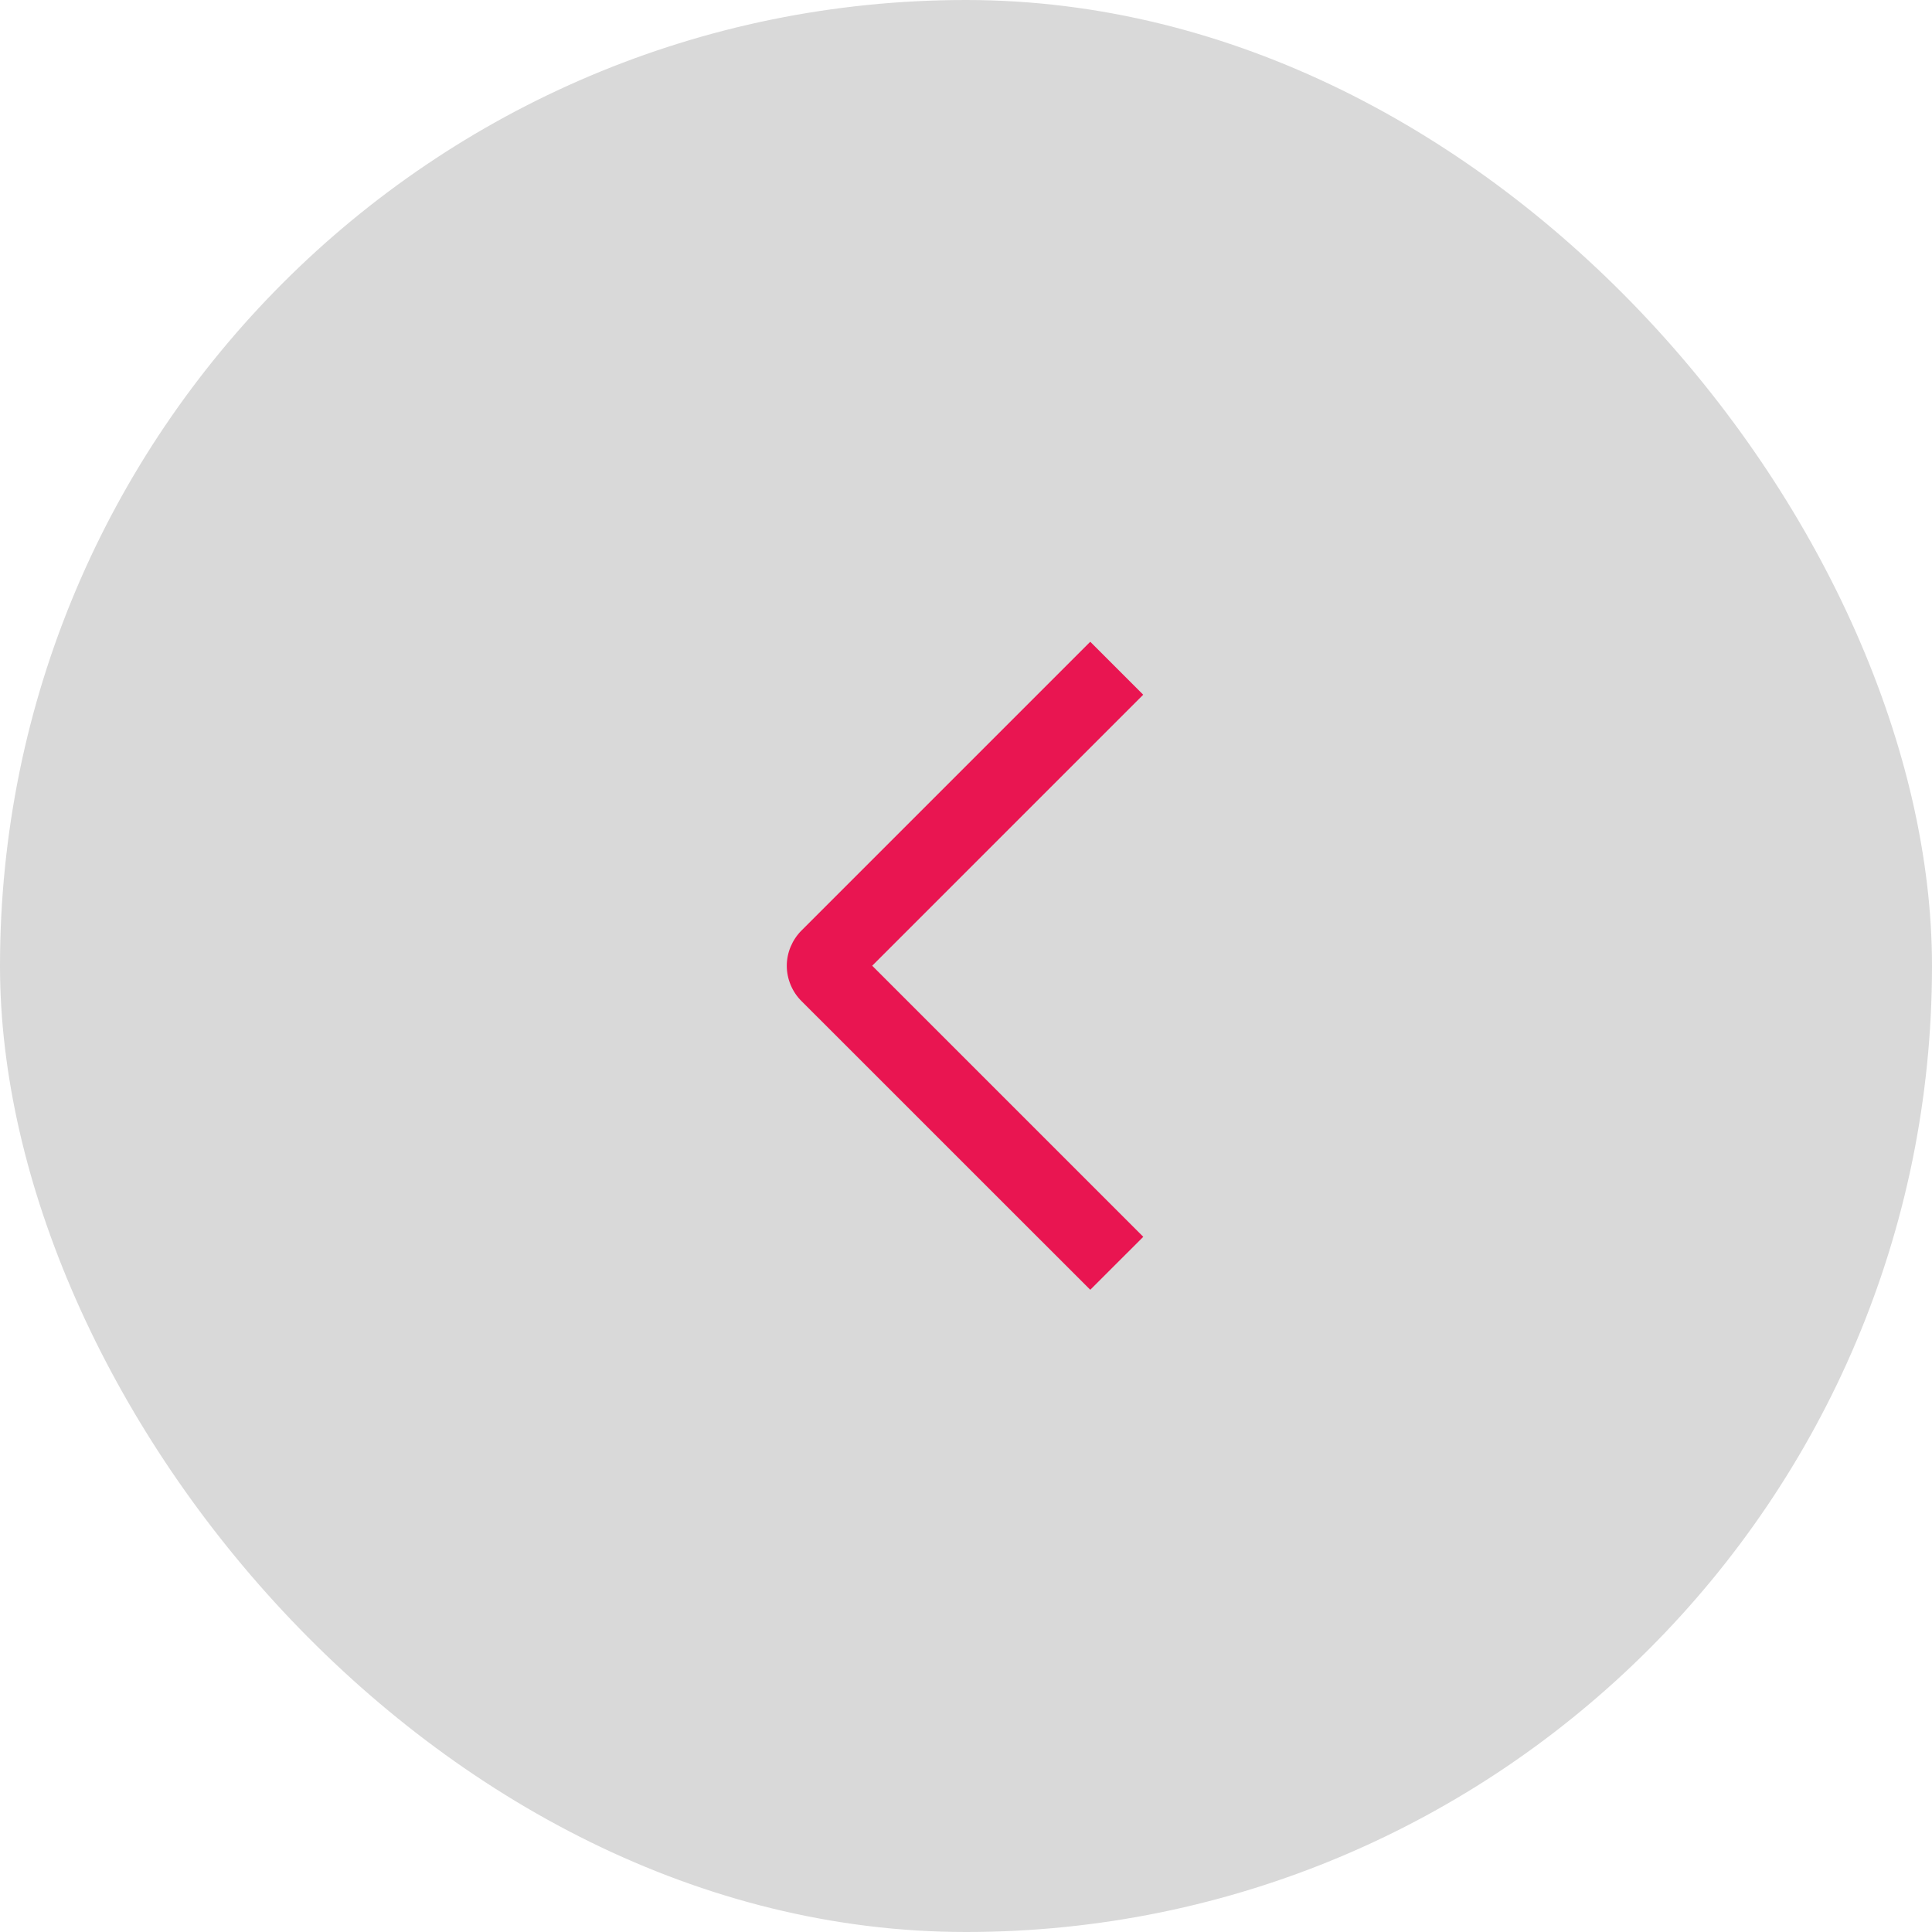 <svg width="29" height="29" viewBox="0 0 29 29" fill="none" xmlns="http://www.w3.org/2000/svg">
<rect width="29" height="29" rx="14.5" fill="#D9D9D9"/>
<path d="M17.161 18.565L16.365 19.36L12.031 15.027C11.961 14.958 11.906 14.875 11.868 14.784C11.83 14.693 11.81 14.596 11.81 14.497C11.81 14.399 11.83 14.301 11.868 14.21C11.906 14.12 11.961 14.037 12.031 13.967L16.365 9.633L17.16 10.428L13.092 14.496L17.161 18.565Z" fill="#E91551"/>
</svg>
